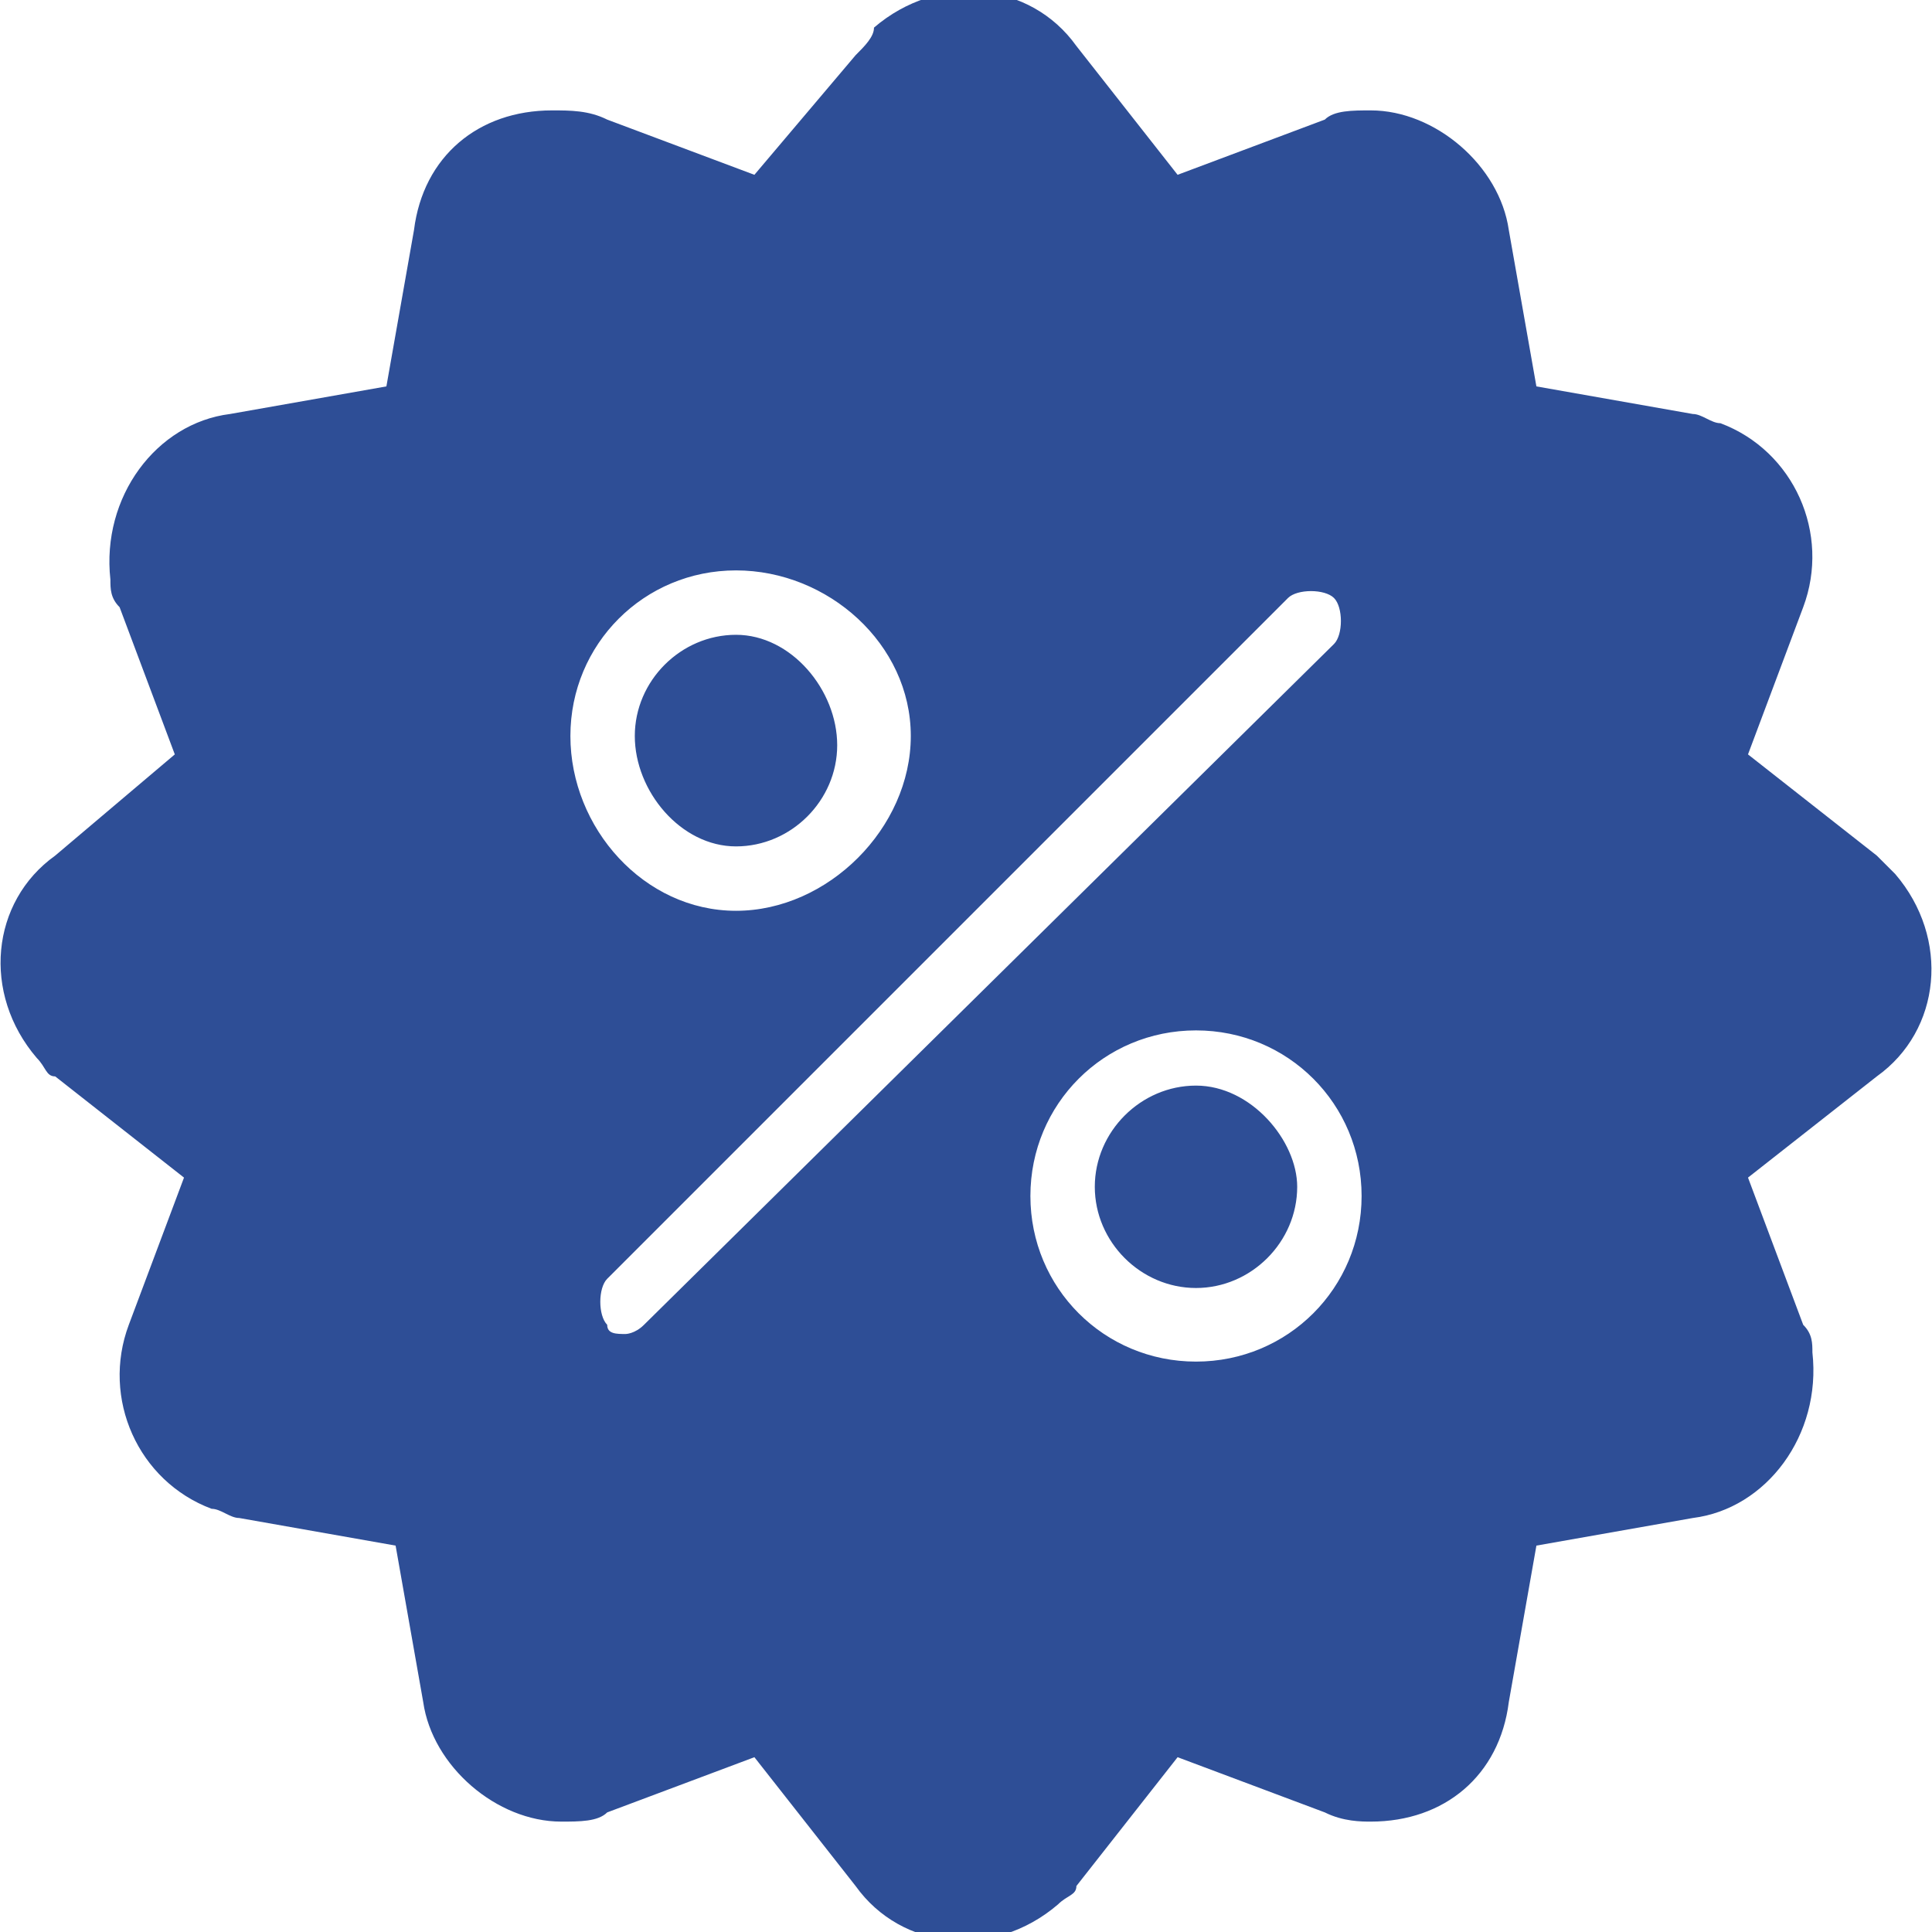 <?xml version="1.0" encoding="utf-8"?>
<!-- Generator: Adobe Illustrator 22.1.0, SVG Export Plug-In . SVG Version: 6.00 Build 0)  -->
<svg version="1.1" id="Capa_1" xmlns="http://www.w3.org/2000/svg" xmlns:xlink="http://www.w3.org/1999/xlink" x="0px" y="0px"
	 viewBox="0 0 21 21" style="enable-background:new 0 0 21 21;" xml:space="preserve">
<style type="text/css">
	.st0{fill:#2E4E96;}
</style>
<path id="Codigo_promo_icono" class="st0" d="M8,9.2c0.6,0,1.1-0.5,1.1-1.1S8.6,6.9,8,6.9C7.4,6.9,6.9,7.4,6.9,8
	C6.9,8.6,7.4,9.2,8,9.2C8,9.2,8,9.2,8,9.2z M13,11.8c-0.6,0-1.1,0.5-1.1,1.1s0.5,1.1,1.1,1.1c0.6,0,1.1-0.5,1.1-1.1
	C14.1,12.4,13.6,11.8,13,11.8C13,11.8,13,11.8,13,11.8z M20.4,9.3l-1.4-1.1l0.6-1.6c0.3-0.8-0.1-1.7-0.9-2c-0.1,0-0.2-0.1-0.3-0.1
	l-1.7-0.3l-0.3-1.7c-0.1-0.7-0.8-1.3-1.5-1.3c-0.2,0-0.4,0-0.5,0.1l-1.6,0.6l-1.1-1.4c-0.5-0.7-1.5-0.8-2.2-0.2
	C9.5,0.4,9.4,0.5,9.3,0.6L8.2,1.9L6.6,1.3C6.4,1.2,6.2,1.2,6,1.2c-0.8,0-1.4,0.5-1.5,1.3L4.2,4.2L2.5,4.5C1.7,4.6,1.1,5.4,1.2,6.3
	c0,0.1,0,0.2,0.1,0.3l0.6,1.6L0.6,9.3c-0.7,0.5-0.8,1.5-0.2,2.2c0.1,0.1,0.1,0.2,0.2,0.2l1.4,1.1l-0.6,1.6c-0.3,0.8,0.1,1.7,0.9,2
	c0.1,0,0.2,0.1,0.3,0.1l1.7,0.3l0.3,1.7c0.1,0.7,0.8,1.3,1.5,1.3c0.2,0,0.4,0,0.5-0.1l1.6-0.6l1.1,1.4c0.5,0.7,1.5,0.8,2.2,0.2
	c0.1-0.1,0.2-0.1,0.2-0.2l1.1-1.4l1.6,0.6c0.2,0.1,0.4,0.1,0.5,0.1c0.8,0,1.4-0.5,1.5-1.3l0.3-1.7l1.7-0.3c0.8-0.1,1.4-0.9,1.3-1.8
	c0-0.1,0-0.2-0.1-0.3l-0.6-1.6l1.4-1.1c0.7-0.5,0.8-1.5,0.2-2.2C20.6,9.5,20.5,9.4,20.4,9.3z M8,6.2C9,6.2,9.9,7,9.9,8S9,9.9,8,9.9
	C7,9.9,6.2,9,6.2,8C6.2,7,7,6.2,8,6.2z M7,14.4c-0.1,0.1-0.2,0.1-0.2,0.1c-0.1,0-0.2,0-0.2-0.1c-0.1-0.1-0.1-0.4,0-0.5c0,0,0,0,0,0
	L14,6.5c0.1-0.1,0.4-0.1,0.5,0s0.1,0.4,0,0.5L7,14.4z M13,14.8c-1,0-1.8-0.8-1.8-1.8s0.8-1.8,1.8-1.8c1,0,1.8,0.8,1.8,1.8
	C14.8,14,14,14.8,13,14.8z"/>
</svg>
